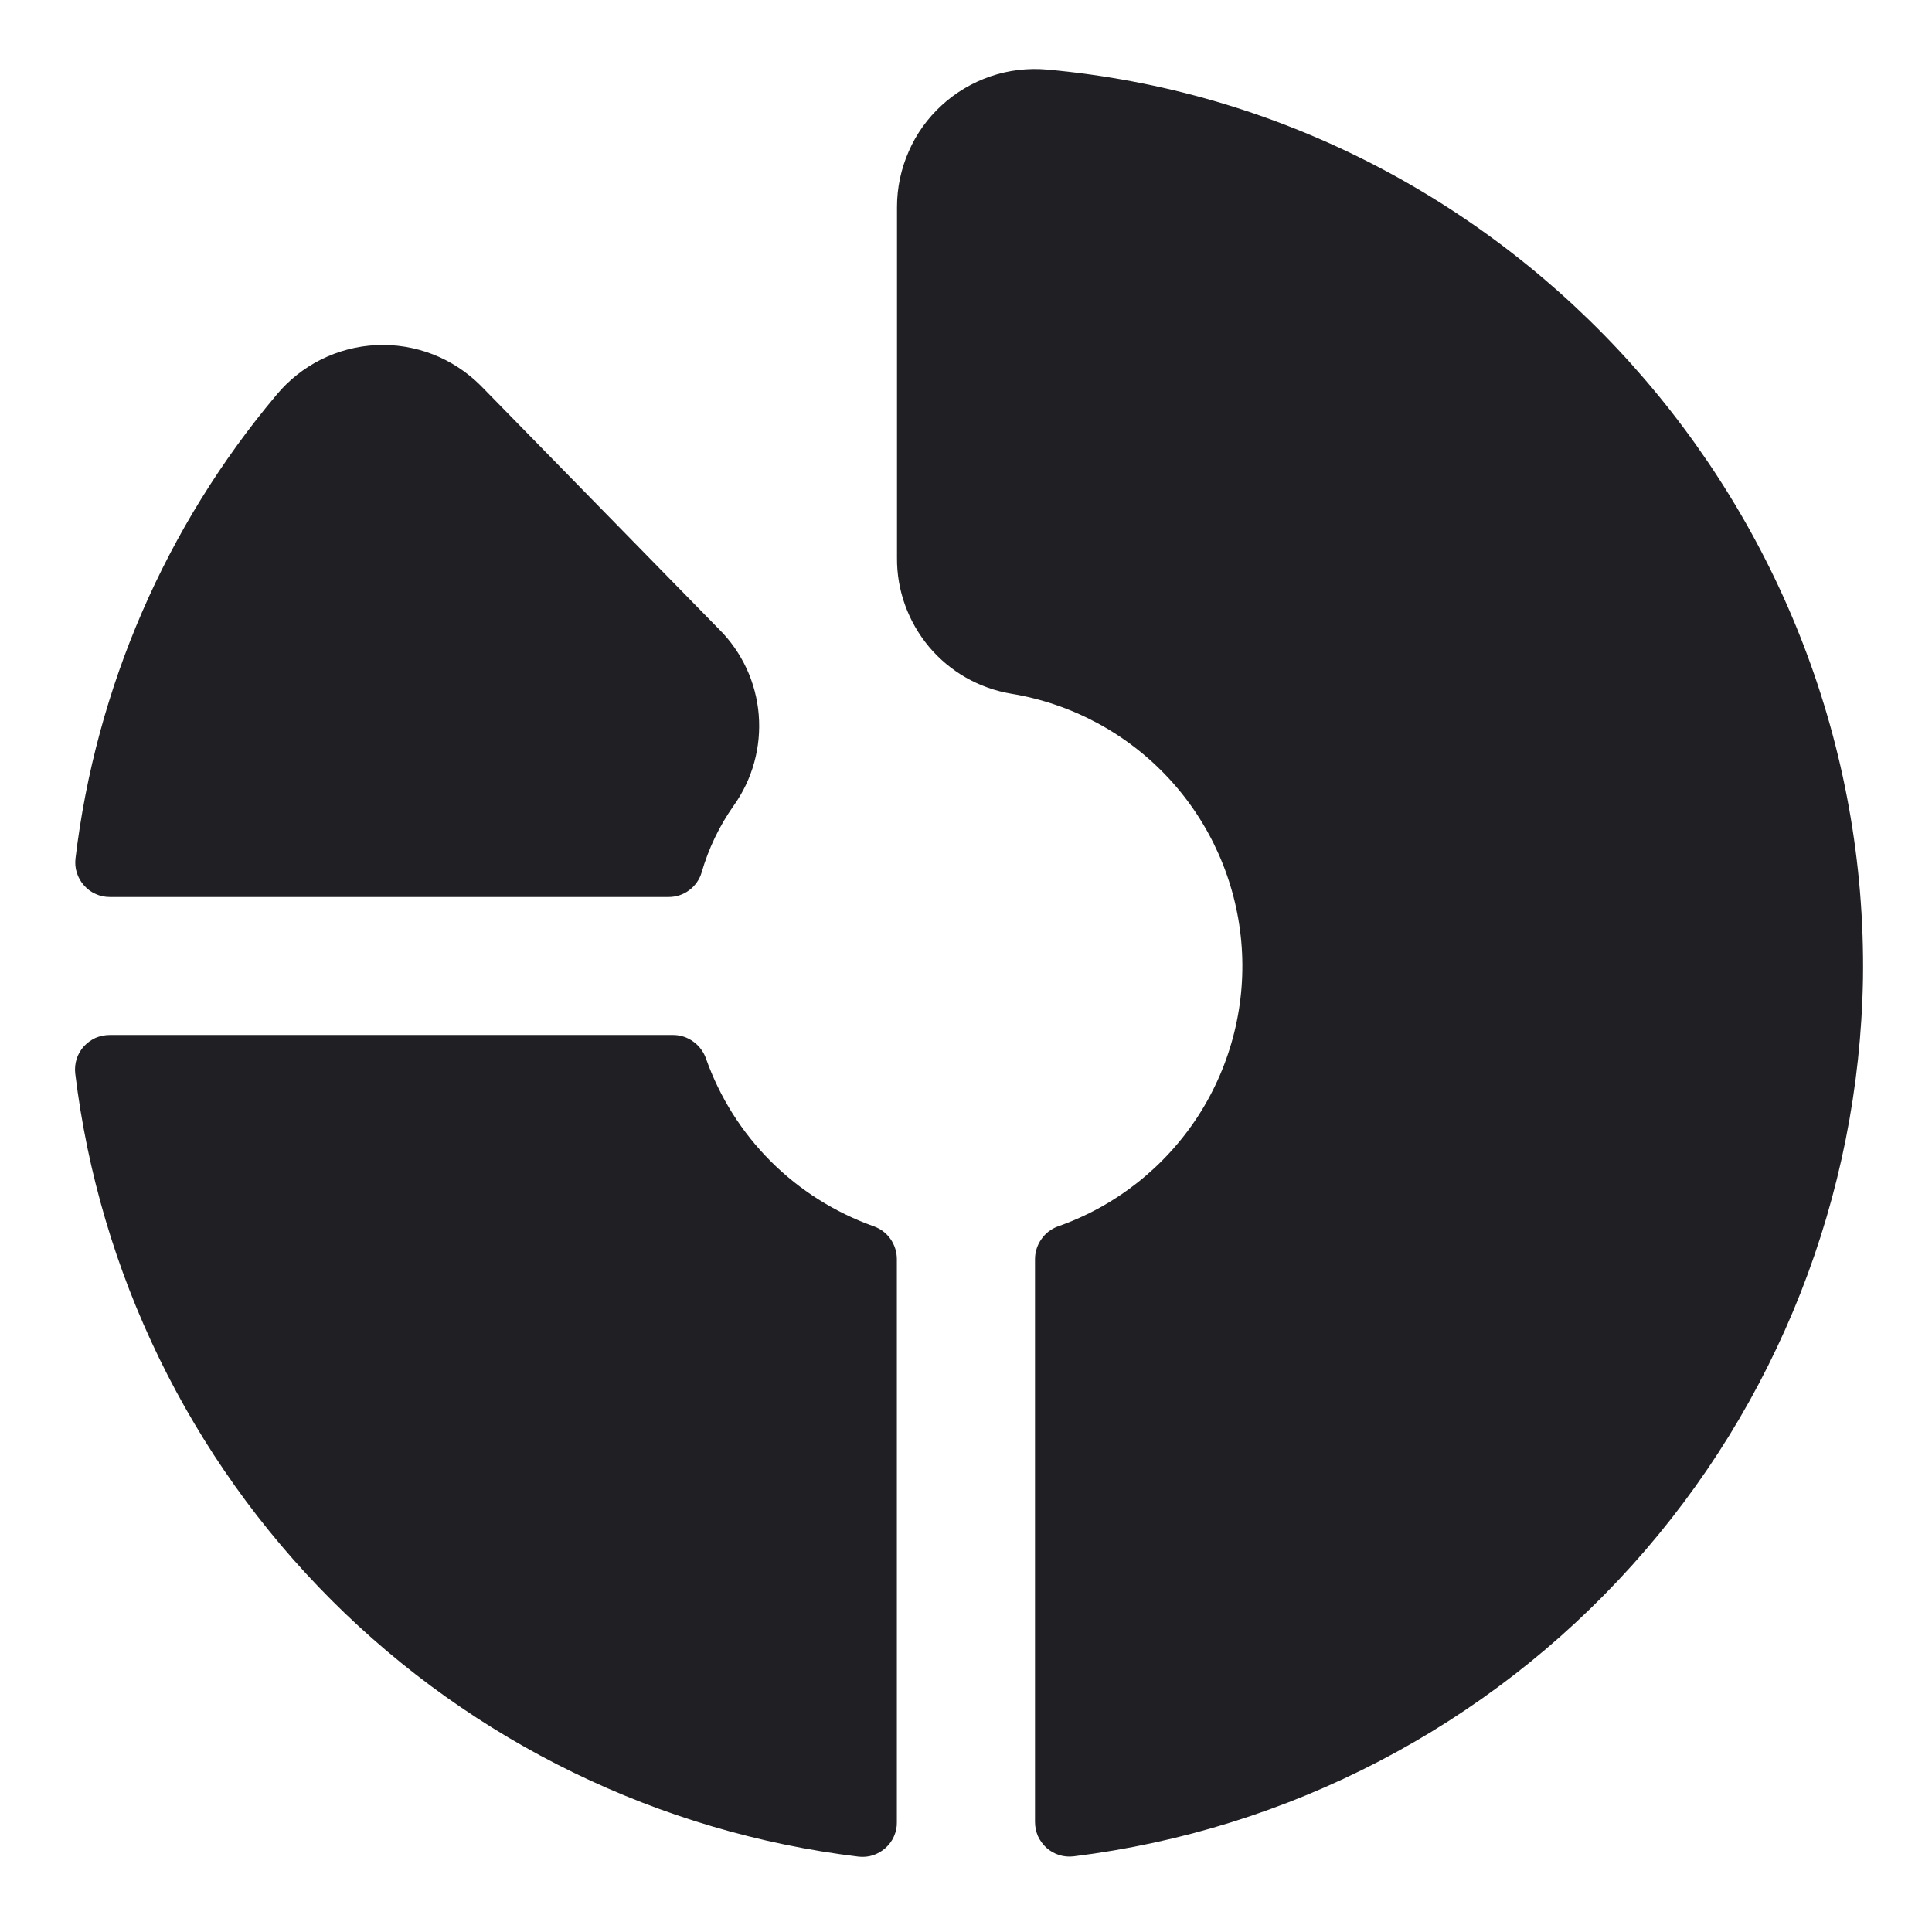 <svg width="14" height="14" viewBox="0 0 14 14" fill="none" xmlns="http://www.w3.org/2000/svg">
<path d="M0.547 6.221C0.695 4.983 1.201 3.815 2.004 2.861C2.093 2.754 2.203 2.667 2.327 2.605C2.452 2.543 2.588 2.507 2.727 2.501C2.866 2.494 3.005 2.517 3.135 2.567C3.264 2.617 3.382 2.694 3.481 2.792L5.21 4.559C5.377 4.725 5.479 4.945 5.498 5.179C5.517 5.414 5.453 5.647 5.316 5.839C5.212 5.986 5.134 6.15 5.084 6.323C5.069 6.374 5.037 6.419 4.994 6.451C4.951 6.483 4.899 6.5 4.846 6.5H0.796C0.76 6.5 0.725 6.493 0.693 6.478C0.661 6.464 0.632 6.443 0.609 6.416C0.585 6.39 0.568 6.359 0.557 6.325C0.546 6.292 0.543 6.256 0.547 6.221ZM7.587 0.504C7.449 0.492 7.31 0.508 7.178 0.553C7.047 0.598 6.926 0.669 6.824 0.763C6.722 0.856 6.64 0.97 6.585 1.097C6.529 1.224 6.5 1.361 6.5 1.5V4.042C6.498 4.278 6.581 4.506 6.732 4.687C6.884 4.868 7.095 4.988 7.328 5.027C7.766 5.099 8.168 5.315 8.47 5.641C8.771 5.966 8.956 6.383 8.995 6.826C9.034 7.268 8.924 7.711 8.684 8.084C8.443 8.457 8.085 8.74 7.666 8.887C7.617 8.905 7.575 8.937 7.546 8.98C7.516 9.022 7.5 9.073 7.5 9.125V13.202C7.5 13.237 7.507 13.272 7.521 13.305C7.536 13.337 7.557 13.366 7.583 13.39C7.609 13.413 7.64 13.431 7.674 13.442C7.708 13.453 7.744 13.456 7.779 13.452C9.339 13.259 10.777 12.51 11.828 11.341C12.879 10.173 13.473 8.664 13.5 7.092C13.547 3.699 10.949 0.805 7.587 0.504ZM6.328 8.885C6.049 8.785 5.795 8.625 5.585 8.415C5.375 8.205 5.215 7.951 5.116 7.671C5.099 7.622 5.067 7.579 5.024 7.548C4.982 7.517 4.931 7.5 4.878 7.5H0.795C0.76 7.5 0.725 7.507 0.692 7.521C0.66 7.536 0.631 7.557 0.607 7.583C0.584 7.609 0.566 7.64 0.555 7.674C0.545 7.707 0.541 7.743 0.545 7.778C0.72 9.223 1.374 10.567 2.403 11.596C3.432 12.625 4.777 13.279 6.221 13.454C6.256 13.458 6.292 13.455 6.326 13.444C6.359 13.433 6.39 13.415 6.416 13.392C6.443 13.368 6.464 13.339 6.478 13.307C6.492 13.275 6.5 13.24 6.499 13.204V9.125C6.499 9.072 6.483 9.021 6.452 8.977C6.422 8.934 6.378 8.902 6.328 8.885Z" fill="#201F24"/>
</svg>

